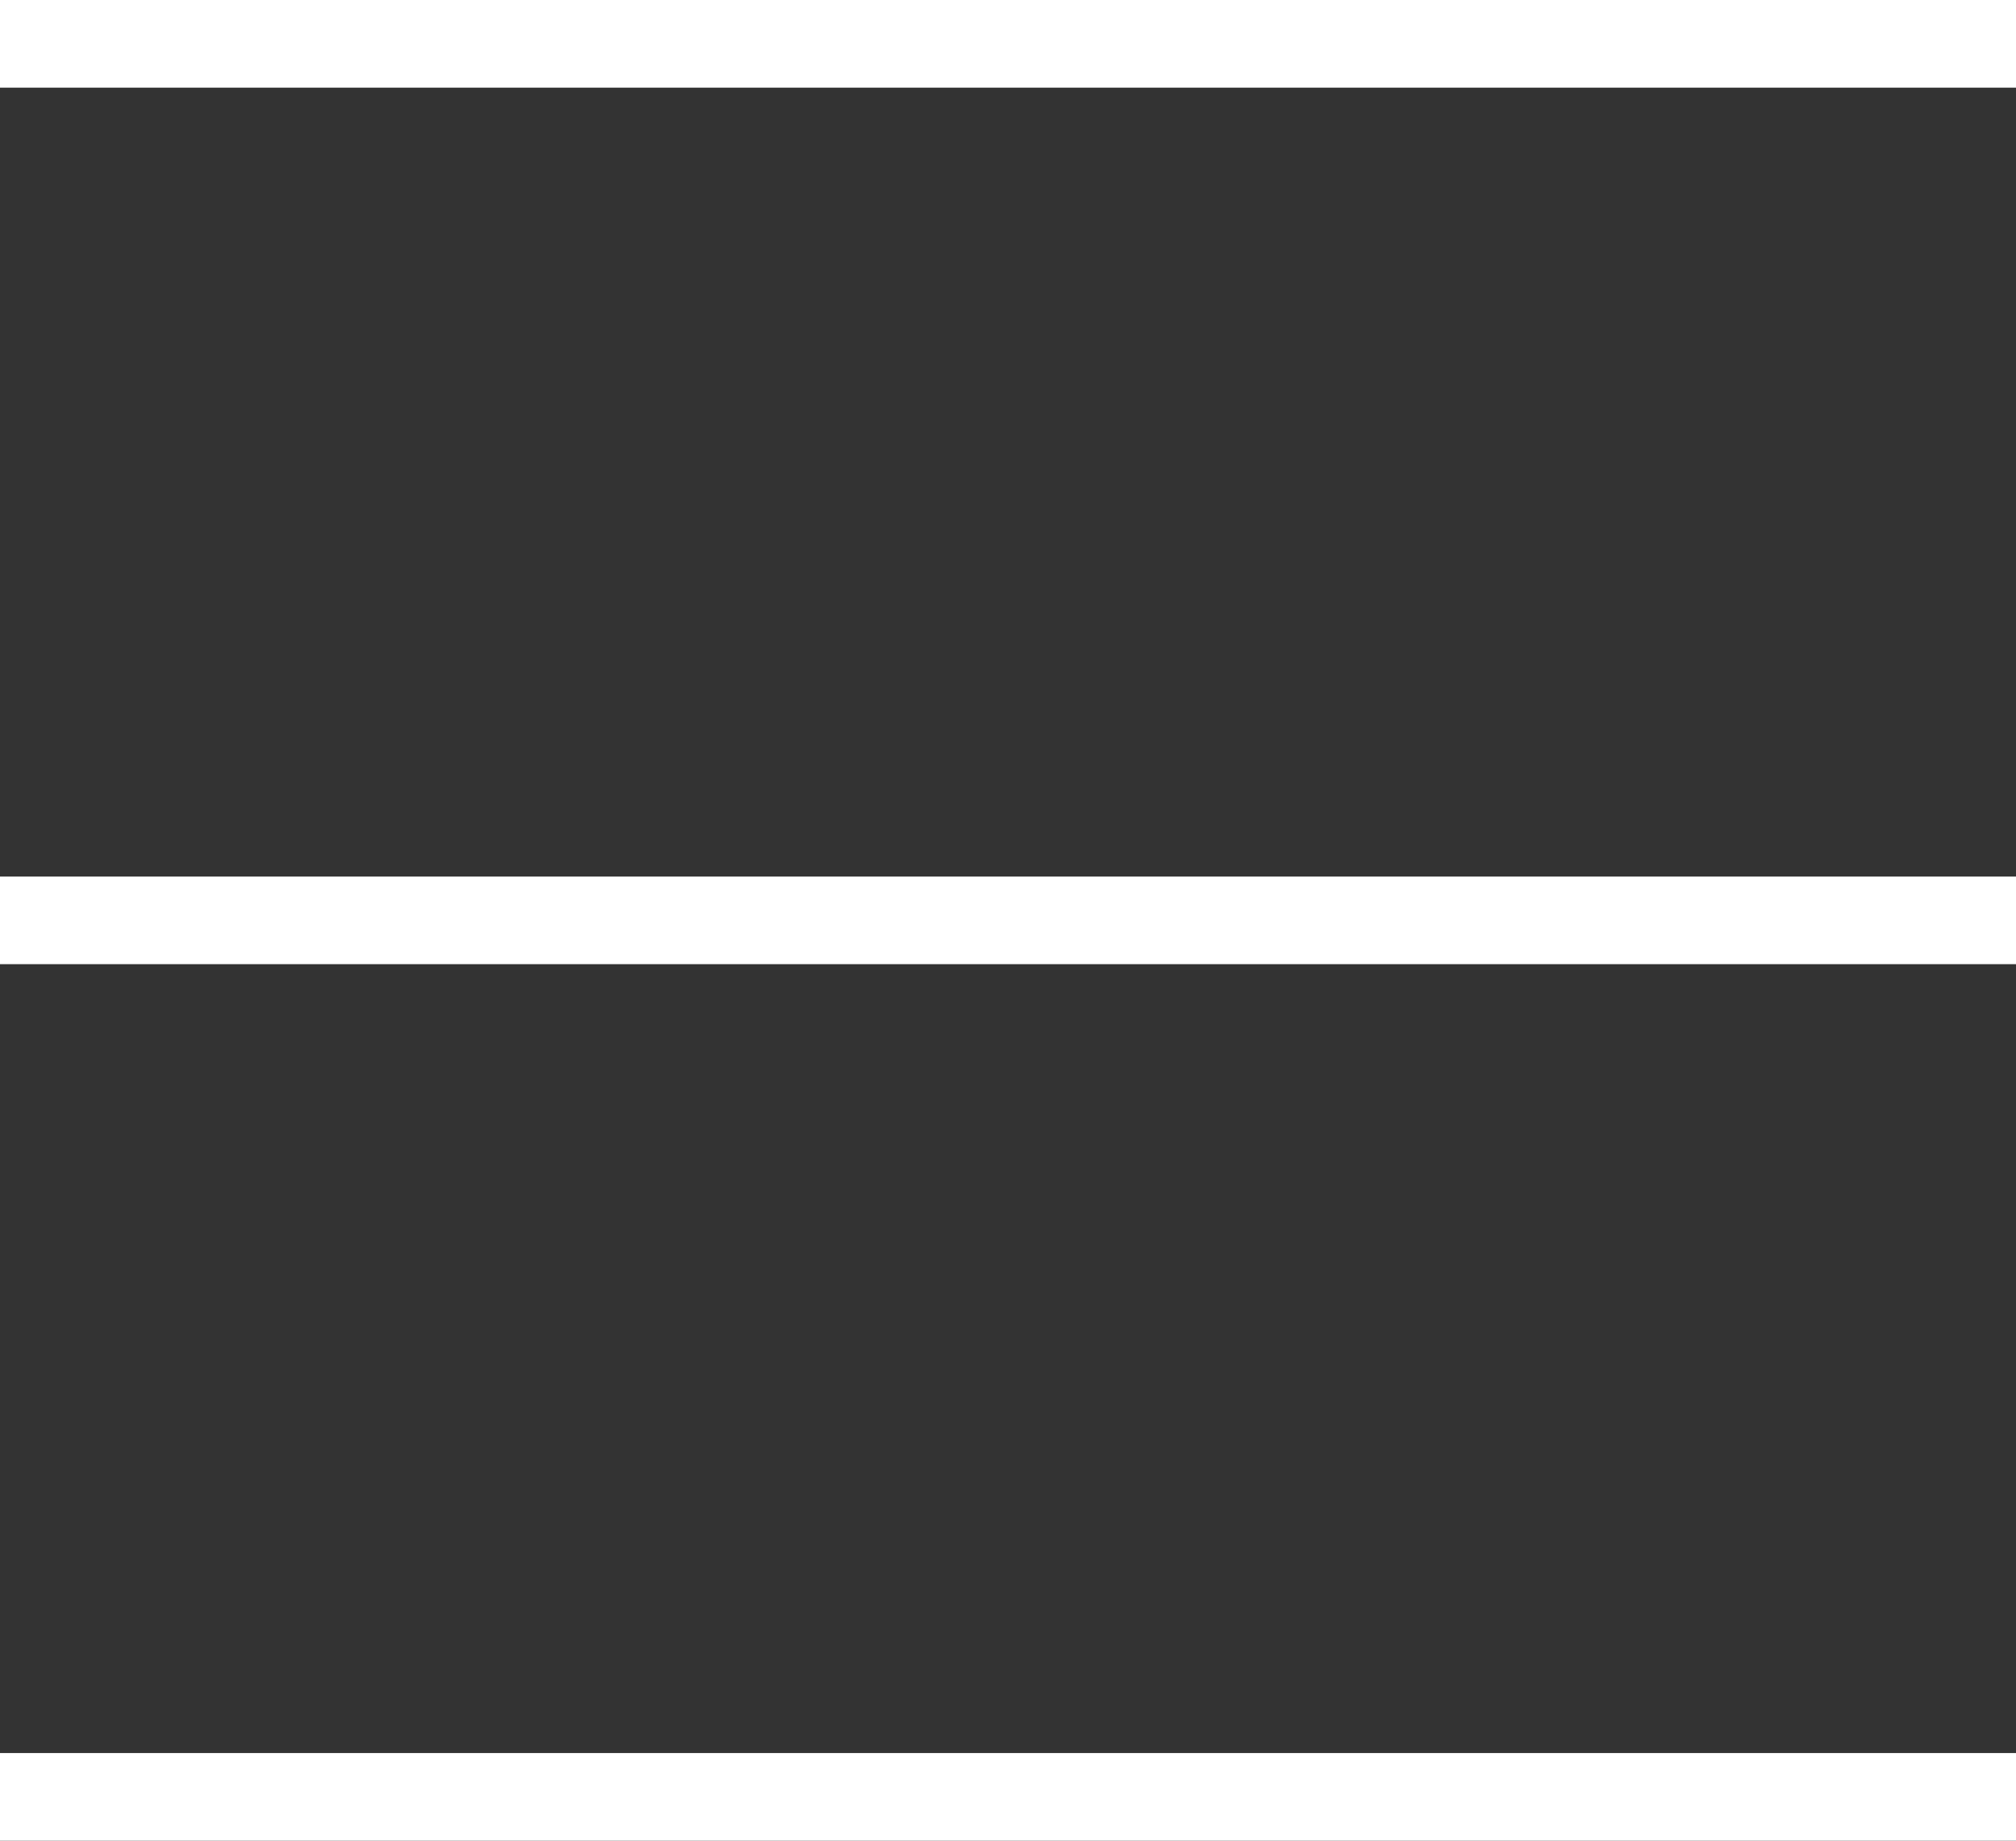 <svg width="23" height="21" viewBox="0 0 23 21" fill="none" xmlns="http://www.w3.org/2000/svg">
<rect x="0" y="0" width="23" height="21" fill="#333333" stroke="none"/>
<path fill-rule="evenodd" clip-rule="evenodd" d="M23 1H0V0H23V1Z" fill="white"/>
<path fill-rule="evenodd" clip-rule="evenodd" d="M23 11H0V10H23V11Z" fill="white"/>
<path fill-rule="evenodd" clip-rule="evenodd" d="M23 21H0V20H23V21Z" fill="white"/>
</svg>
